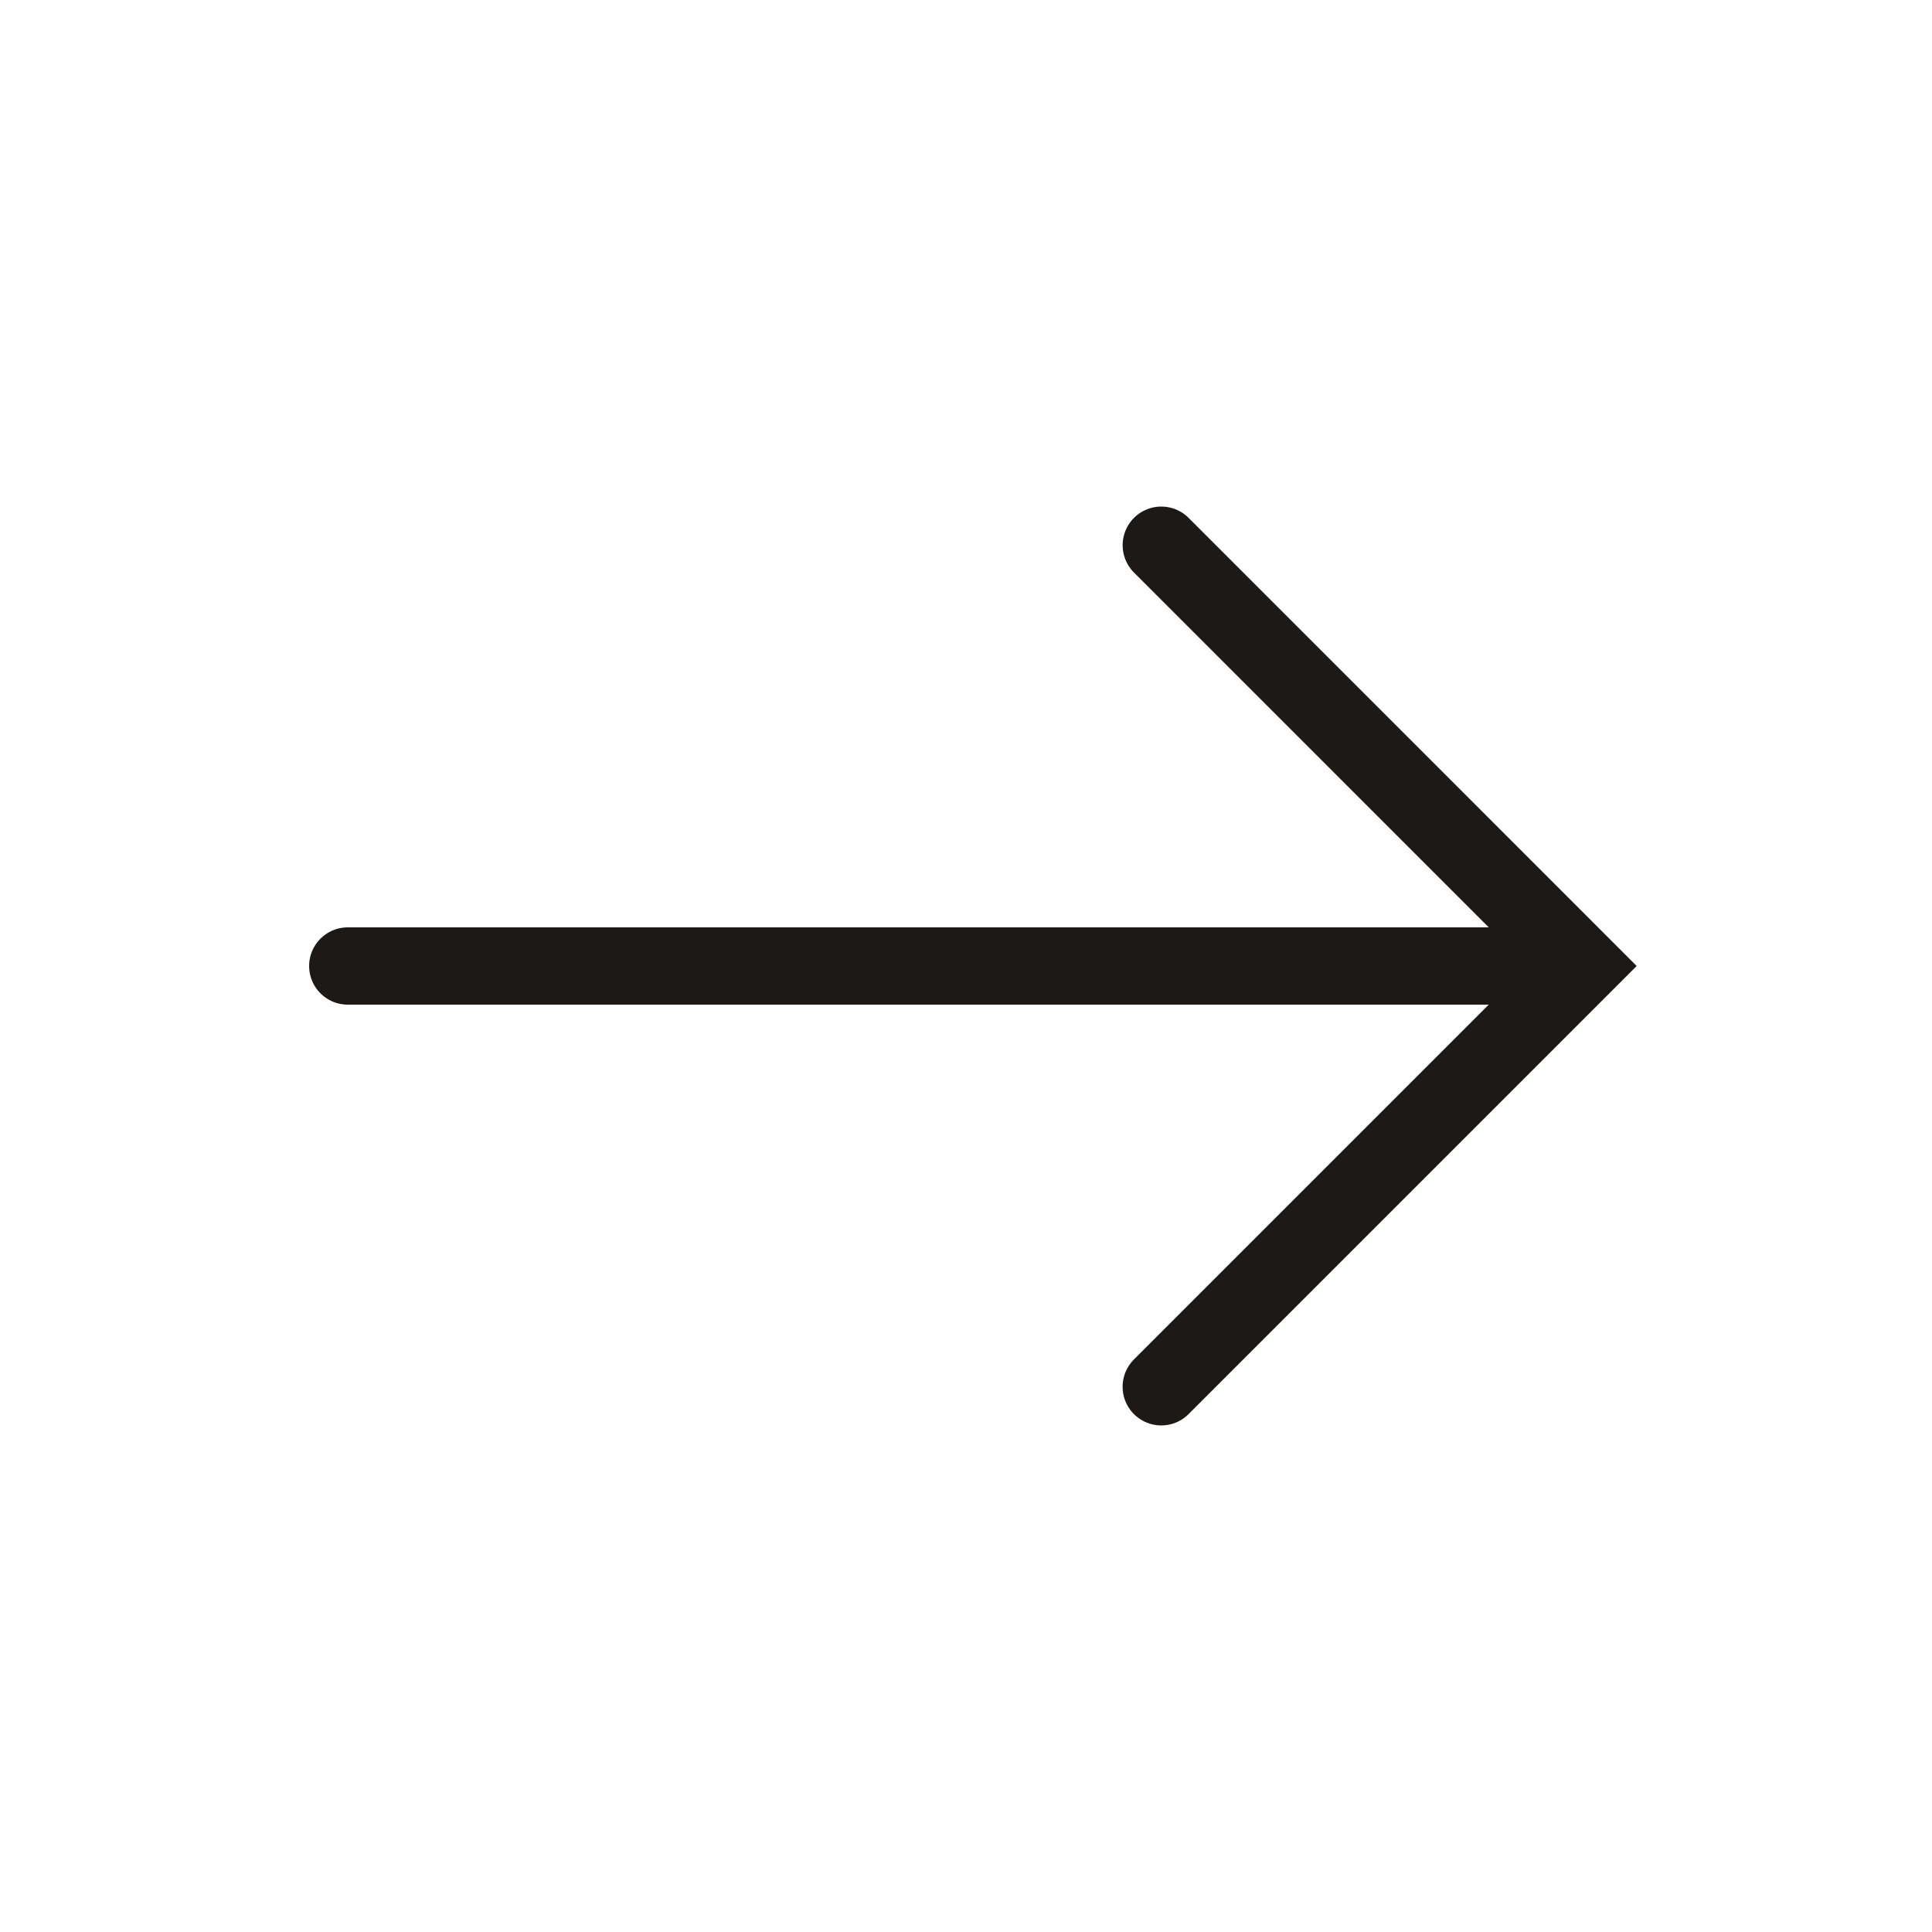 <?xml version="1.0" encoding="utf-8"?>
<svg xmlns="http://www.w3.org/2000/svg" width="50" height="50" viewBox="0 0 50 50" fill="#1C1917"><path fill="none" stroke="#1C1917" stroke-linecap="round" stroke-miterlimit="10" stroke-width="2" d="M30.054 14.11L40.943 25 30.053 35.89M9 25L40.416 25"/></svg>
